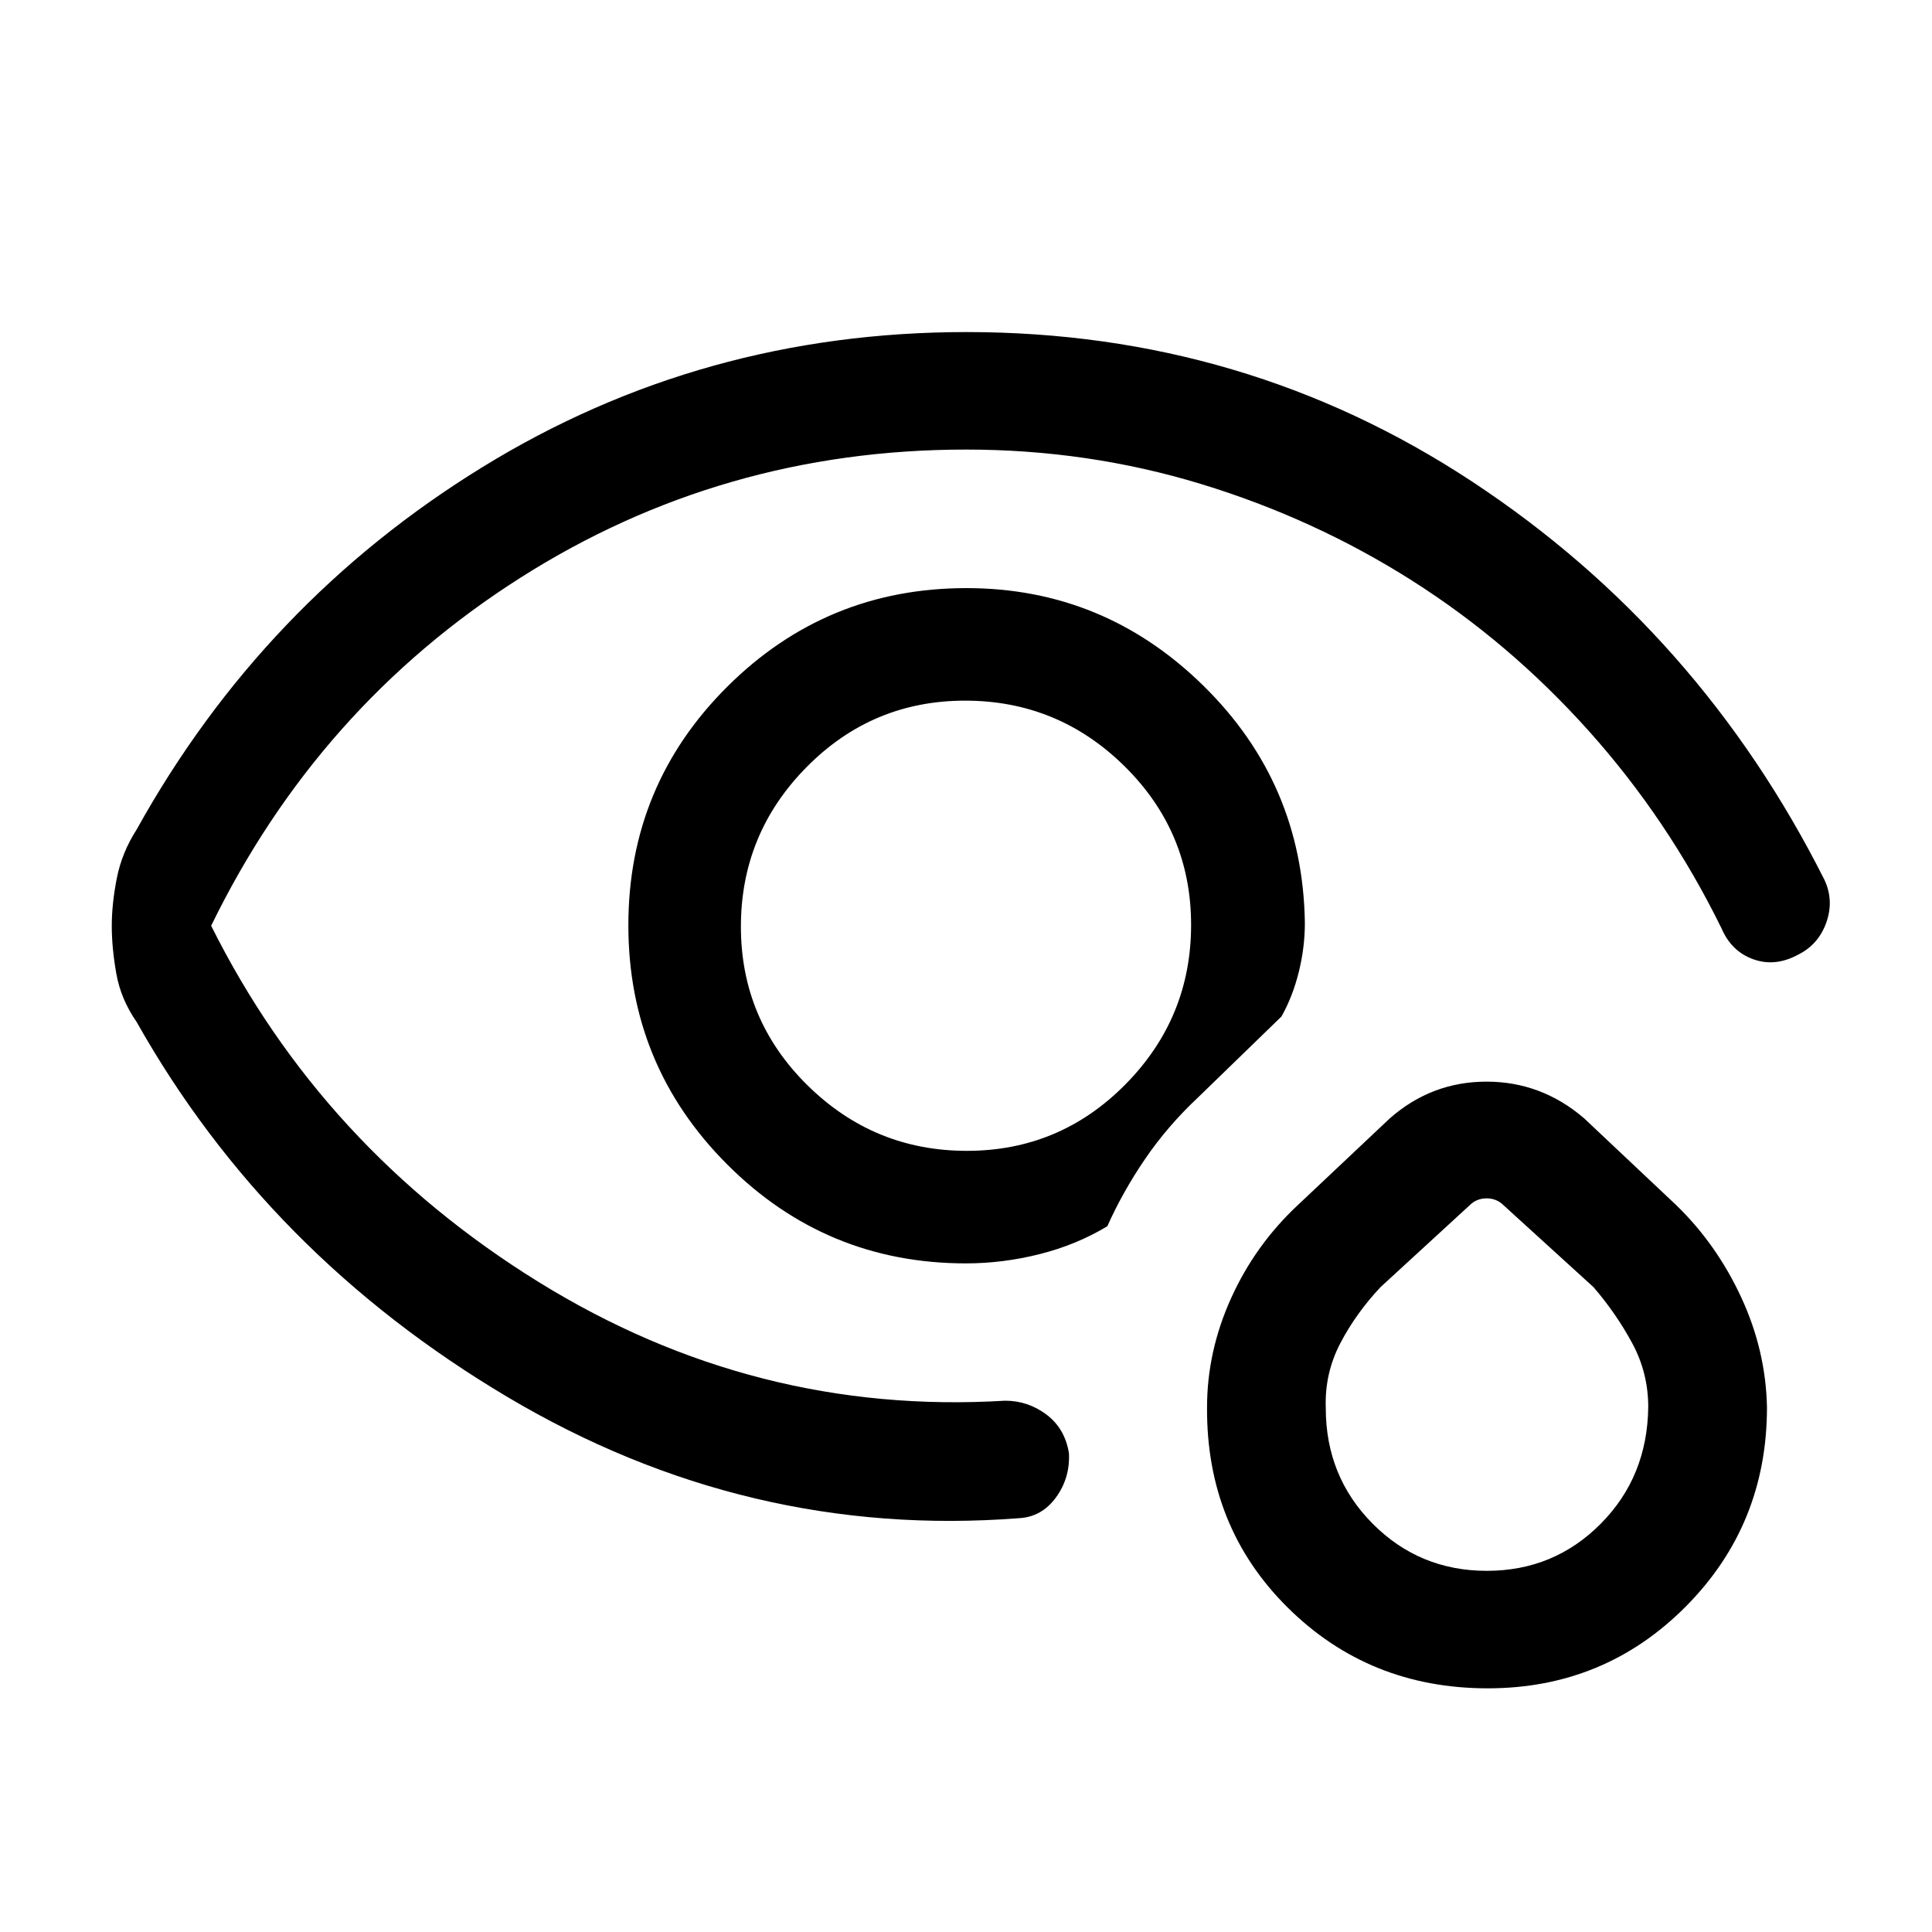 <svg xmlns="http://www.w3.org/2000/svg" height="48" viewBox="0 -960 960 960" width="48"><path d="M483.54-500Zm-428 .08q0-10.94 2.5-23.69 2.5-12.75 9.88-24.24 62.7-112.92 171.78-180.03Q348.77-795 480.27-795q138.53 0 251.36 74.39 112.82 74.38 174.91 197.76 4.84 10.31.92 21.31-3.92 11-14.23 16.04-11.31 6.04-22.12 2.12-10.8-3.93-15.65-15.24-26.61-54.23-66.04-98.22-39.42-43.99-87.96-74.77-48.54-30.77-104.68-47.89-56.15-17.11-116.72-17.11-121.41 0-221.72 63.85Q158.02-608.91 104.92-500 160-389.62 267.54-323.04 375.08-256.46 499.46-264q11.31 0 20.5 6.88 9.19 6.89 11.19 19.2.62 12.3-6.46 22-7.07 9.69-18.38 10.3-135.16 10.46-254.23-60.27Q133-336.62 67.92-452.15q-7.89-11.36-10.13-24.09-2.25-12.73-2.25-23.68ZM480-332.23q-69.55 0-118.66-49.17t-49.11-118.81q0-69.64 49.17-118.6 49.17-48.96 118.81-48.96 68.39 0 117.78 48.53 49.39 48.52 50.39 117.86 0 12.11-3 24.28-3 12.18-8.61 22.18l-41.62 40.38q-15.03 14.11-26.17 30.44-11.13 16.33-18.75 33.41-15.3 9.23-33.57 13.84-18.27 4.62-36.66 4.62Zm.42-55.92q46.2 0 78.81-33.04 32.62-33.04 32.62-79.23 0-46.2-33.04-78.81-33.04-32.62-79.23-32.62-46.2 0-78.81 33.04-32.62 33.04-32.62 79.23 0 46.2 33.04 78.81 33.04 32.62 79.23 32.62Zm258.83 267.07q-58.87 0-99.35-40.08-40.49-40.09-40.13-99.5 0-27.9 12-54.38 12-26.47 33.23-46.27l45.61-43q20.78-18.23 48.04-18.23 27.27 0 48.5 18.23l45.62 43q20.16 19.48 32.41 45.9 12.26 26.43 12.82 54.7 0 58.4-40.38 99.02-40.38 40.61-98.37 40.61Zm-.45-58.38q33.35 0 56.58-23.38 23.23-23.38 23.62-58.05 0-16.96-7.98-31.73t-19.25-27.84l-44.62-40.62q-3.46-3.46-8.46-3.46-5 0-8.46 3.46L686-320.46q-12.23 13-20.04 27.98-7.81 14.99-7.19 32.13 0 34.01 23.28 57.45 23.29 23.44 56.75 23.44Zm-.11-95.16Z"/></svg>